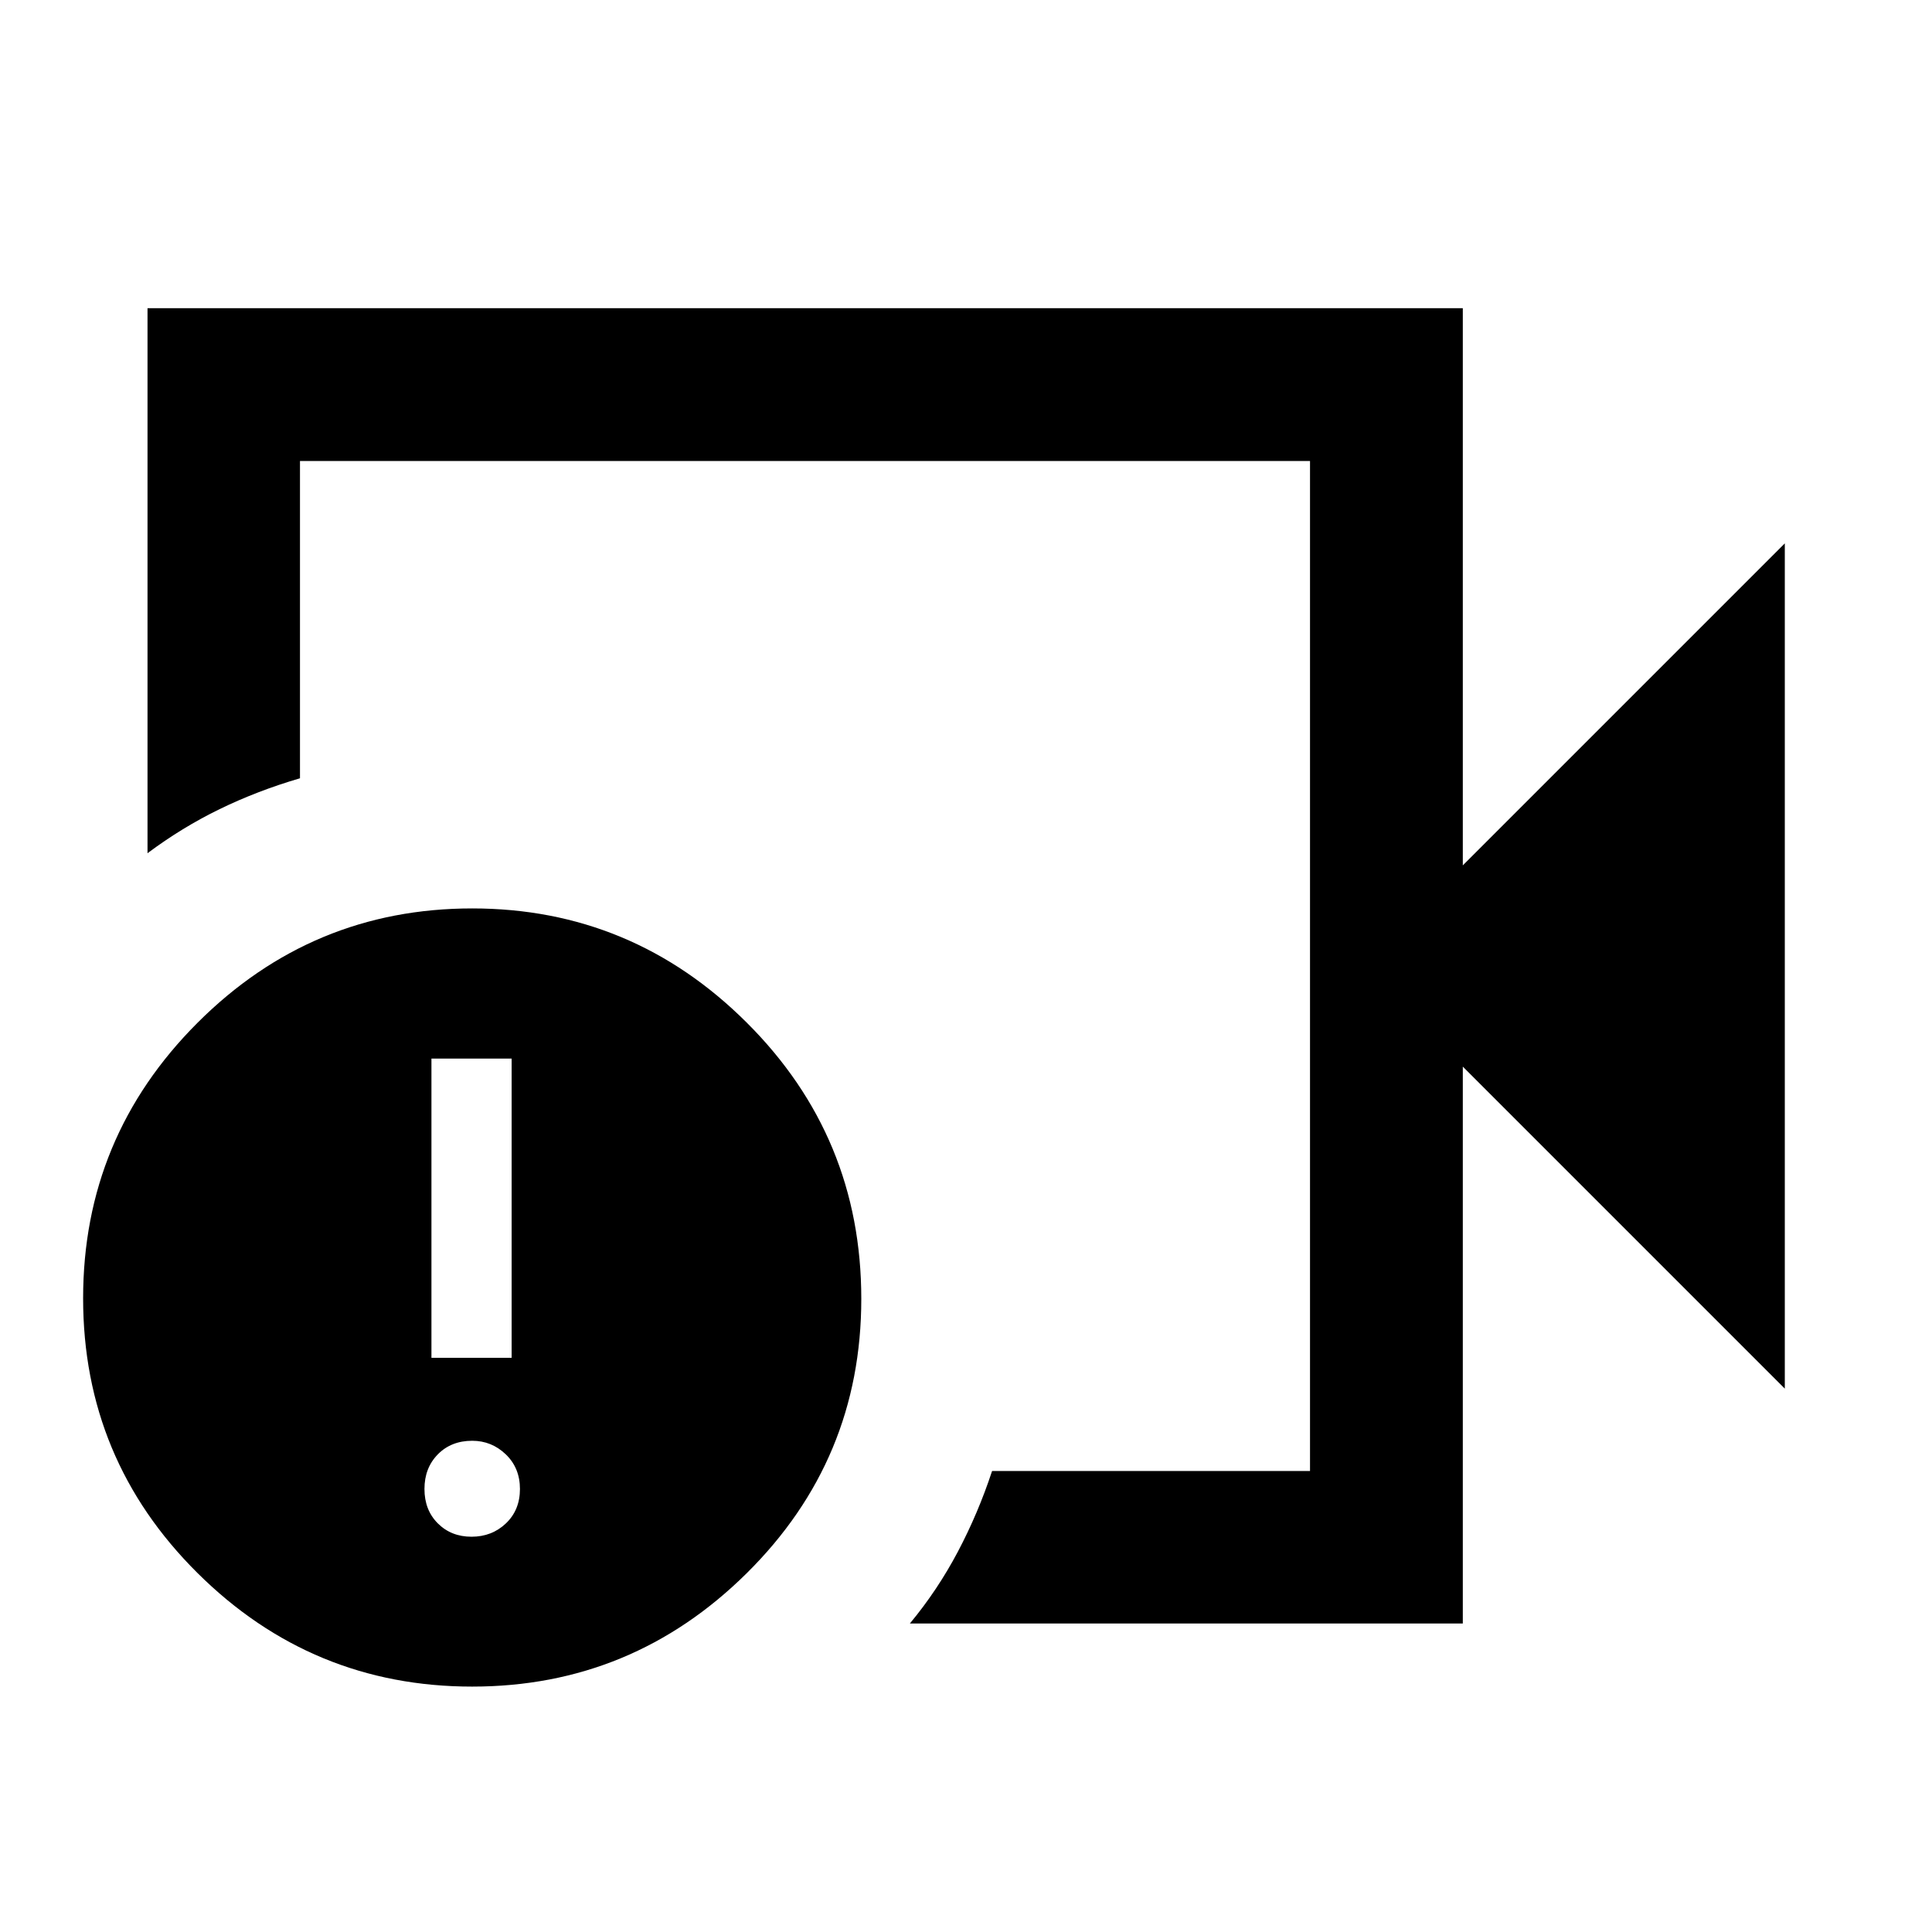 <svg xmlns="http://www.w3.org/2000/svg" height="40" viewBox="0 -960 960 960" width="40"><path d="M400-480Zm326.86 326.7H452.12q13.73-16.54 23.84-35.68 10.1-19.13 17-40.08h157.98v-501.88H149.06v157.66q-21.14 6.19-39.9 15.32-18.77 9.14-35.86 21.92v-270.82h653.56V-530l160-160v420l-160-160v276.7Zm-492.22 31.36q-79.67 0-136.5-56.43-56.84-56.44-56.84-136.5 0-80.07 56.84-136.91 56.83-56.83 136.5-56.83 79.5 0 136.42 56.75 56.91 56.74 56.91 137.25 0 79.96-56.91 136.31-56.92 56.36-136.42 56.36Zm-.34-74.47q10.12 0 17.09-6.63 6.97-6.64 6.97-17.09t-7.04-17.21q-7.03-6.75-16.68-6.75-10.45 0-17.09 6.75-6.64 6.76-6.64 17.21 0 10.45 6.64 17.09 6.64 6.63 16.75 6.63Zm-19.92-88.91h39.85v-148.67h-39.85v148.67Z"/></svg>